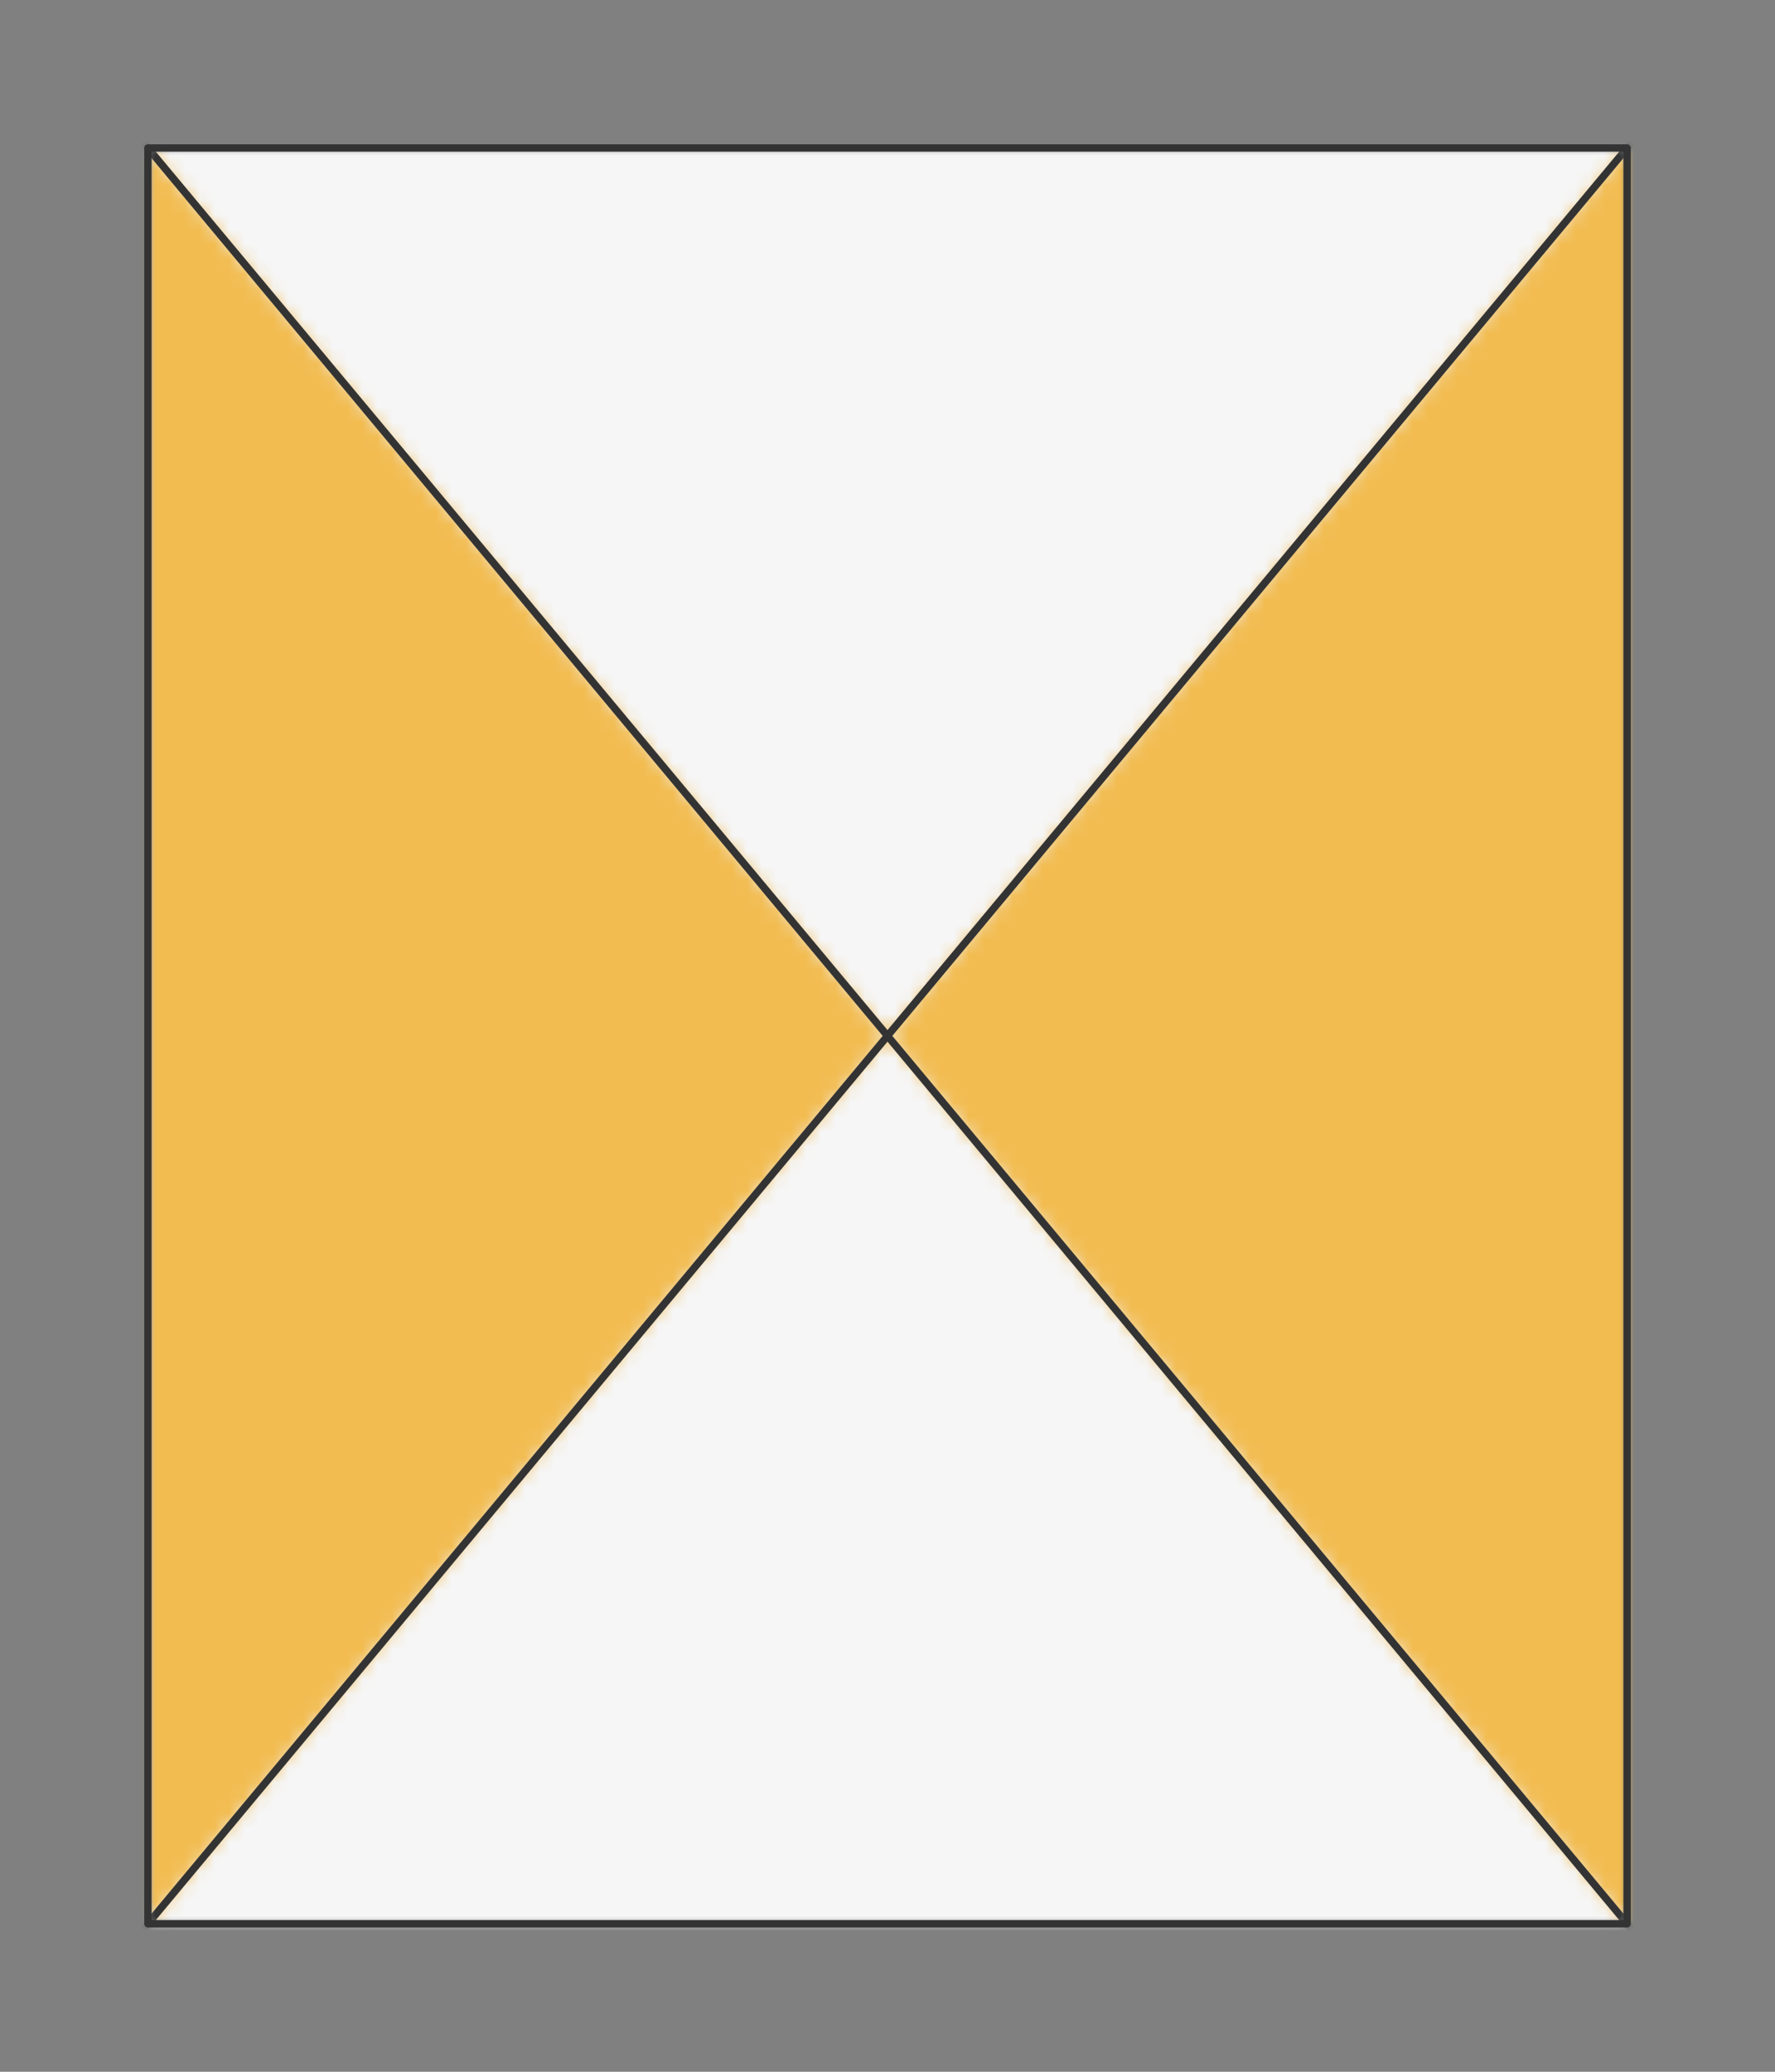 <?xml version="1.0" encoding="UTF-8" standalone="no"?>
<svg xmlns="http://www.w3.org/2000/svg" viewBox="-10 -10 120 140" preserveAspectRatio="xMidYMin slice"><rect x="-10" y="-10" width="120" height="140" fill="#808080" stroke="none"/><defs><mask id="a"><path d="M0 0h100v120H0z" clip-rule="evenodd" fill-rule="evenodd" fill="#fff"/></mask></defs><g mask="url(#a)"><path d="M0 0h100v120H0z" fill-rule="evenodd" fill="#f0f0f0"/><defs><mask id="b"><path d="M119.206 143.047 50 60l-69.206 83.047L-426.2 455.012a600 600 0 0 0 952.4 0L119.206 143.047z" clip-rule="evenodd" fill-rule="evenodd" fill="#fff" stroke="#fff" stroke-width=".1"/></mask></defs><g mask="url(#b)"><path fill="#f6f6f6" d="M-1000-1000h2000v2000h-2000z"/></g><defs><mask id="c"><path d="M-19.206-23.047 50 60l69.206-83.047L526.2-335.012a600 600 0 0 0-952.4 0L-19.206-23.047z" clip-rule="evenodd" fill-rule="evenodd" fill="#fff" stroke="#fff" stroke-width=".1"/></mask></defs><g mask="url(#c)"><path fill="#f6f6f6" d="M-1000-1000h2000v2000h-2000z"/></g><defs><mask id="d"><path d="M-19.206-23.047 50 60l-69.206 83.047-237.72 446.592a600 600 0 0 1 0-1059.278l237.72 446.592z" clip-rule="evenodd" fill-rule="evenodd" fill="#fff"/></mask></defs><g mask="url(#d)"><path fill="#f2bc51" d="M-1000-1000h2000v2000h-2000z"/></g><defs><mask id="e"><path d="M119.206 143.047 50 60l69.206-83.047 237.72-446.592a600 600 0 0 1 0 1059.278l-237.72-446.592z" clip-rule="evenodd" fill-rule="evenodd" fill="#fff"/></mask></defs><g mask="url(#e)"><path fill="#f2bc51" d="M-1000-1000h2000v2000h-2000z"/></g><path d="M-19.206-23.047 50 60m69.206 83.047L50 60m0 0-69.206 83.047M50 60l69.206-83.047" stroke="#333" stroke-width=".5" fill="none" stroke-linecap="round" stroke-linejoin="round"/></g><path d="M0 0h100v120H0z" stroke="#333" stroke-width=".5" fill="none" stroke-linecap="round" stroke-linejoin="round"/></svg>